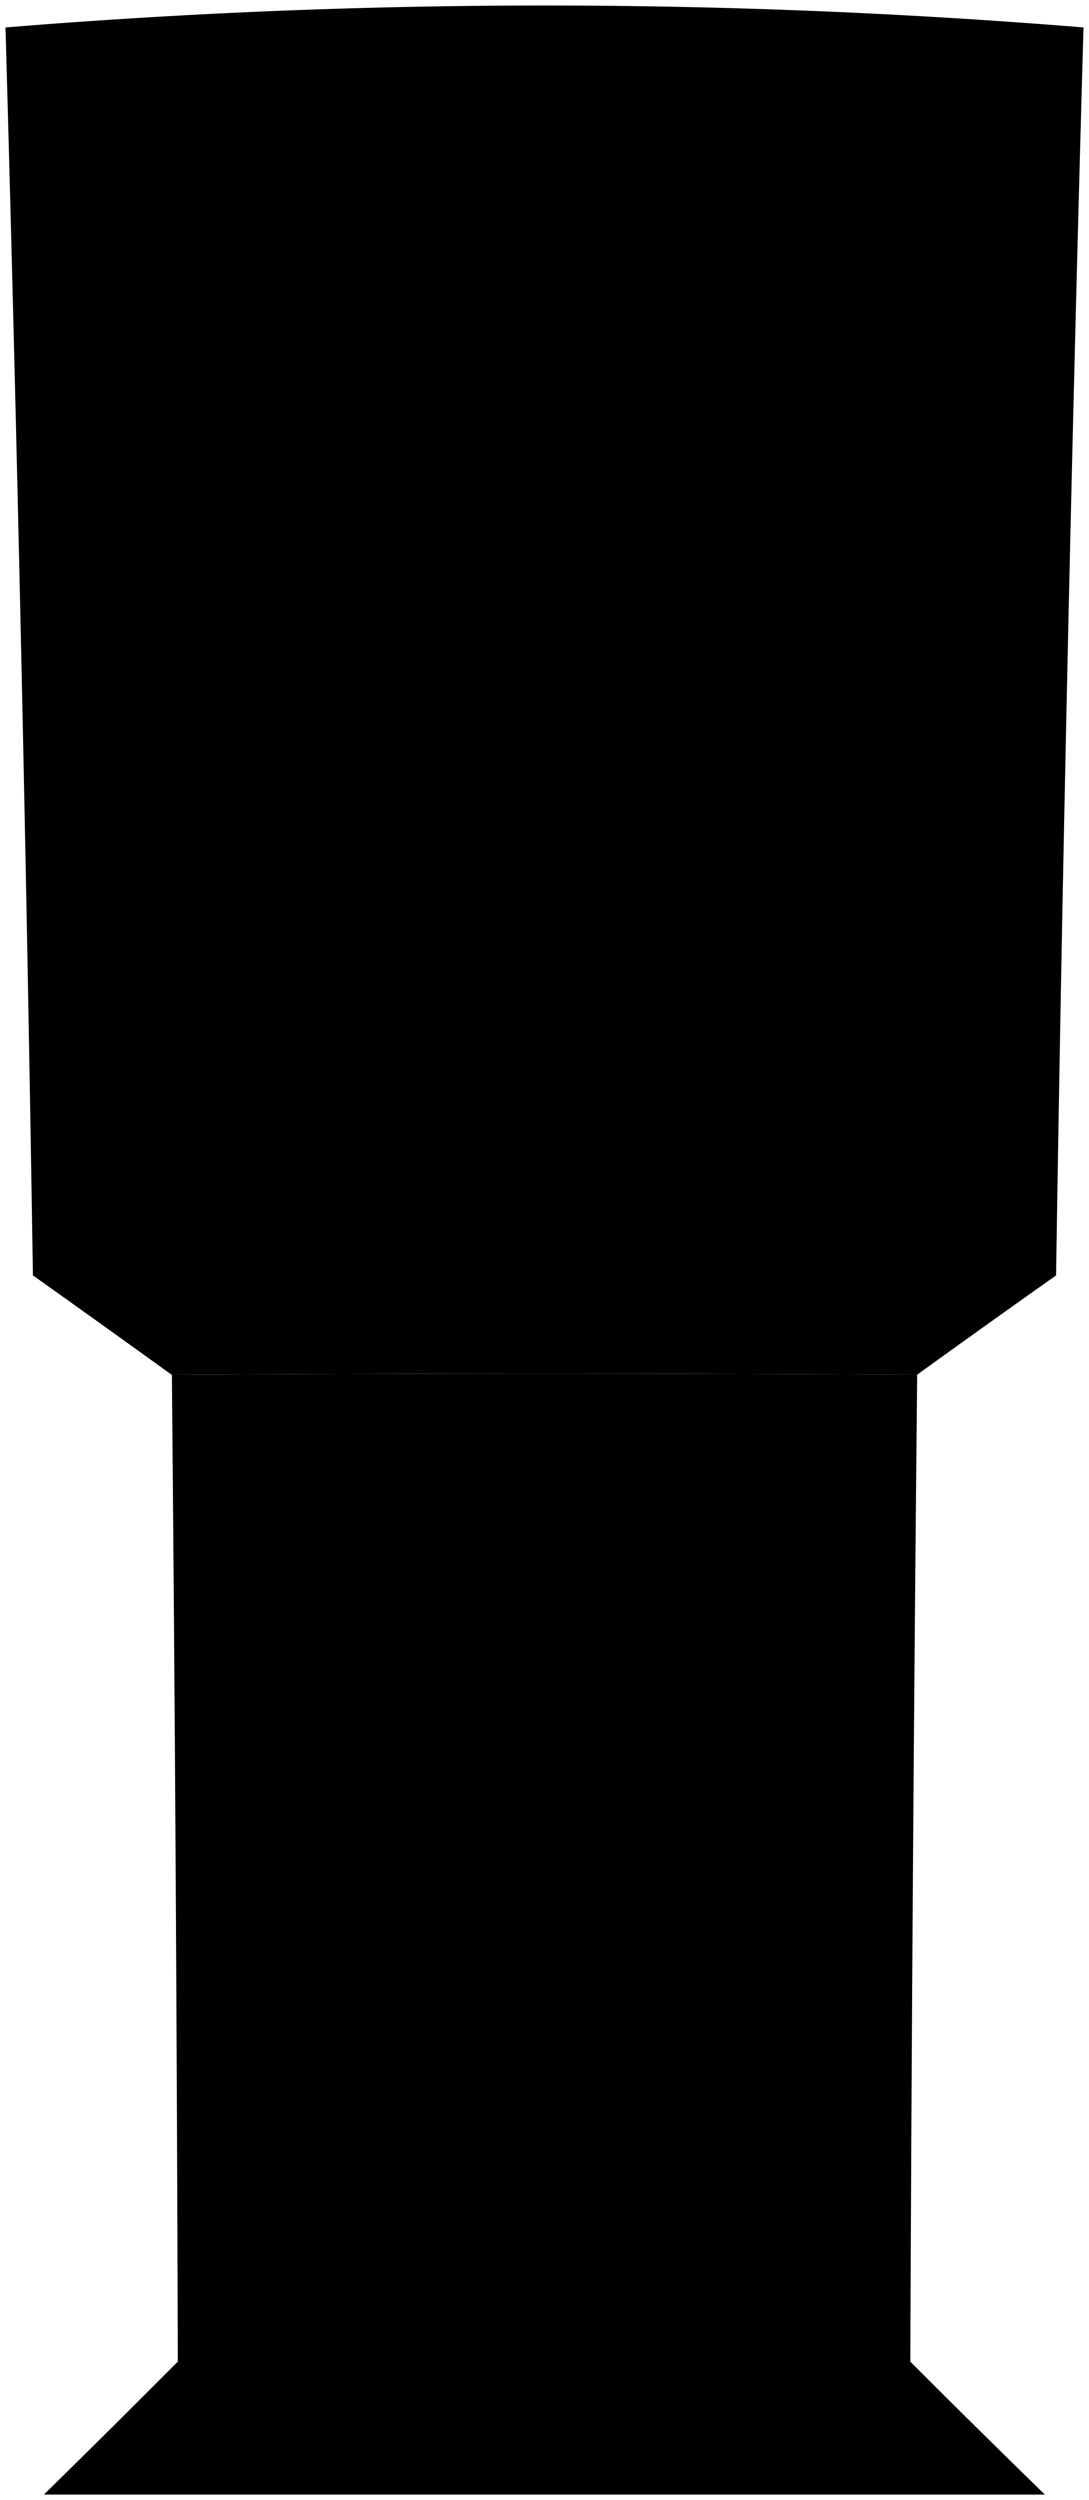 <svg class="presence" xmlns="http://www.w3.org/2000/svg" viewBox="0 0 198.44 455.55">
  <g class="dullTurquoiseMedium">
    <path d="M1,5A1208.65,1208.65,0,0,1,197.44,5q-3.24,113.69-5,227.4-12.72,9-25.35,18.11-67.9-.45-135.81,0Q18.68,241.41,6,232.4,4.22,118.69,1,5Z"/>
    <path d="M167.13,250.51q-67.9-.45-135.81,0,.84,89.91,1.08,179.82Q20.27,442.51,8,454.55h182.4q-12.33-12-24.52-24.22Q166.22,340.42,167.13,250.51Z"/>
  </g>
  <path class="dullTurquoiseDark" d="M45.24,270.13q54-.12,108,0-.61,80.19-.83,160.38H46.06Q45.83,350.32,45.24,270.13Z"/>
  <path class="dullTurquoiseLight" d="M18.45,225.59q80.77-1.12,161.54,0,1.37-100.27,3.7-200.56A1301,1301,0,0,0,14.75,25Q17.12,125.31,18.45,225.59Z"/>
  <path class="steelMedium" d="M165,48.48c-3.58-1-8.46,1.16-8.46,5a6.45,6.45,0,0,0,6,6.07h0Q161.46,125,160.7,190.47c-5.85-.18-8.19,8.21-2.89,10.9h0a34.49,34.49,0,0,0,5.76,1.86c3.28.24,7.93-2.15,7.61-6.16.26-46.49.75-93,2.29-139.46C173.86,52.74,169,49.65,165,48.48Z"/>
  <path class="newspaper" d="M29.6,207q57.13-.91,114.29-.35.65-81.33,1.64-162.66Q86.28,42.08,27.05,45.12,28.6,126.06,29.6,207Z"/>
  <g class="print">
    <path d="M35.54,75.27q51-2,102-.83.12-11.85.23-23.7-51.33-1.32-102.64.94Z"/>
    <path d="M37.18,196q49.7-.81,99.39-.34,0-5.93.08-11.85-49.8-.53-99.61.39C37.09,188.12,37.13,192.06,37.18,196Z"/>
  </g>
  <path class="dullBlueMedium" d="M90.76,121.18c6.74,4.73,13.94,8.66,21,12.88,5.24,3.13,12.09,6.61,14.26,12.53,3.48,9.47,4.21,19.84,4.8,30.16q-46.32-.45-92.62.45c-.63-10.19-.71-20.36,1.81-30,1.52-5.83,8-9.56,12.81-12.69,6.8-4.39,13.79-8.46,20.39-13.16Q82,121.23,90.76,121.18Z"/>
  <path class="dullAmberMedium" d="M97.34,118.12c3.75,2.56,4.22,9,.58,12-12.17,12.74-18.19,30.13-23.37,46.6-4-15.92-9.17-31.65-8.49-48.25-1.49-3.27-1.77-8.78,1.8-11Q82.6,117.69,97.34,118.12Z"/>
  <path class="skinBlack" d="M62.73,104.78c2.05-8.92-2.15-20.72,4.51-28.36,11.18-12.84,40.25-8.58,40.83,11,.45,15.54-7.17,38.48-26.07,38.42C72.29,125.77,60.36,115.15,62.73,104.78Z"/>
</svg>
